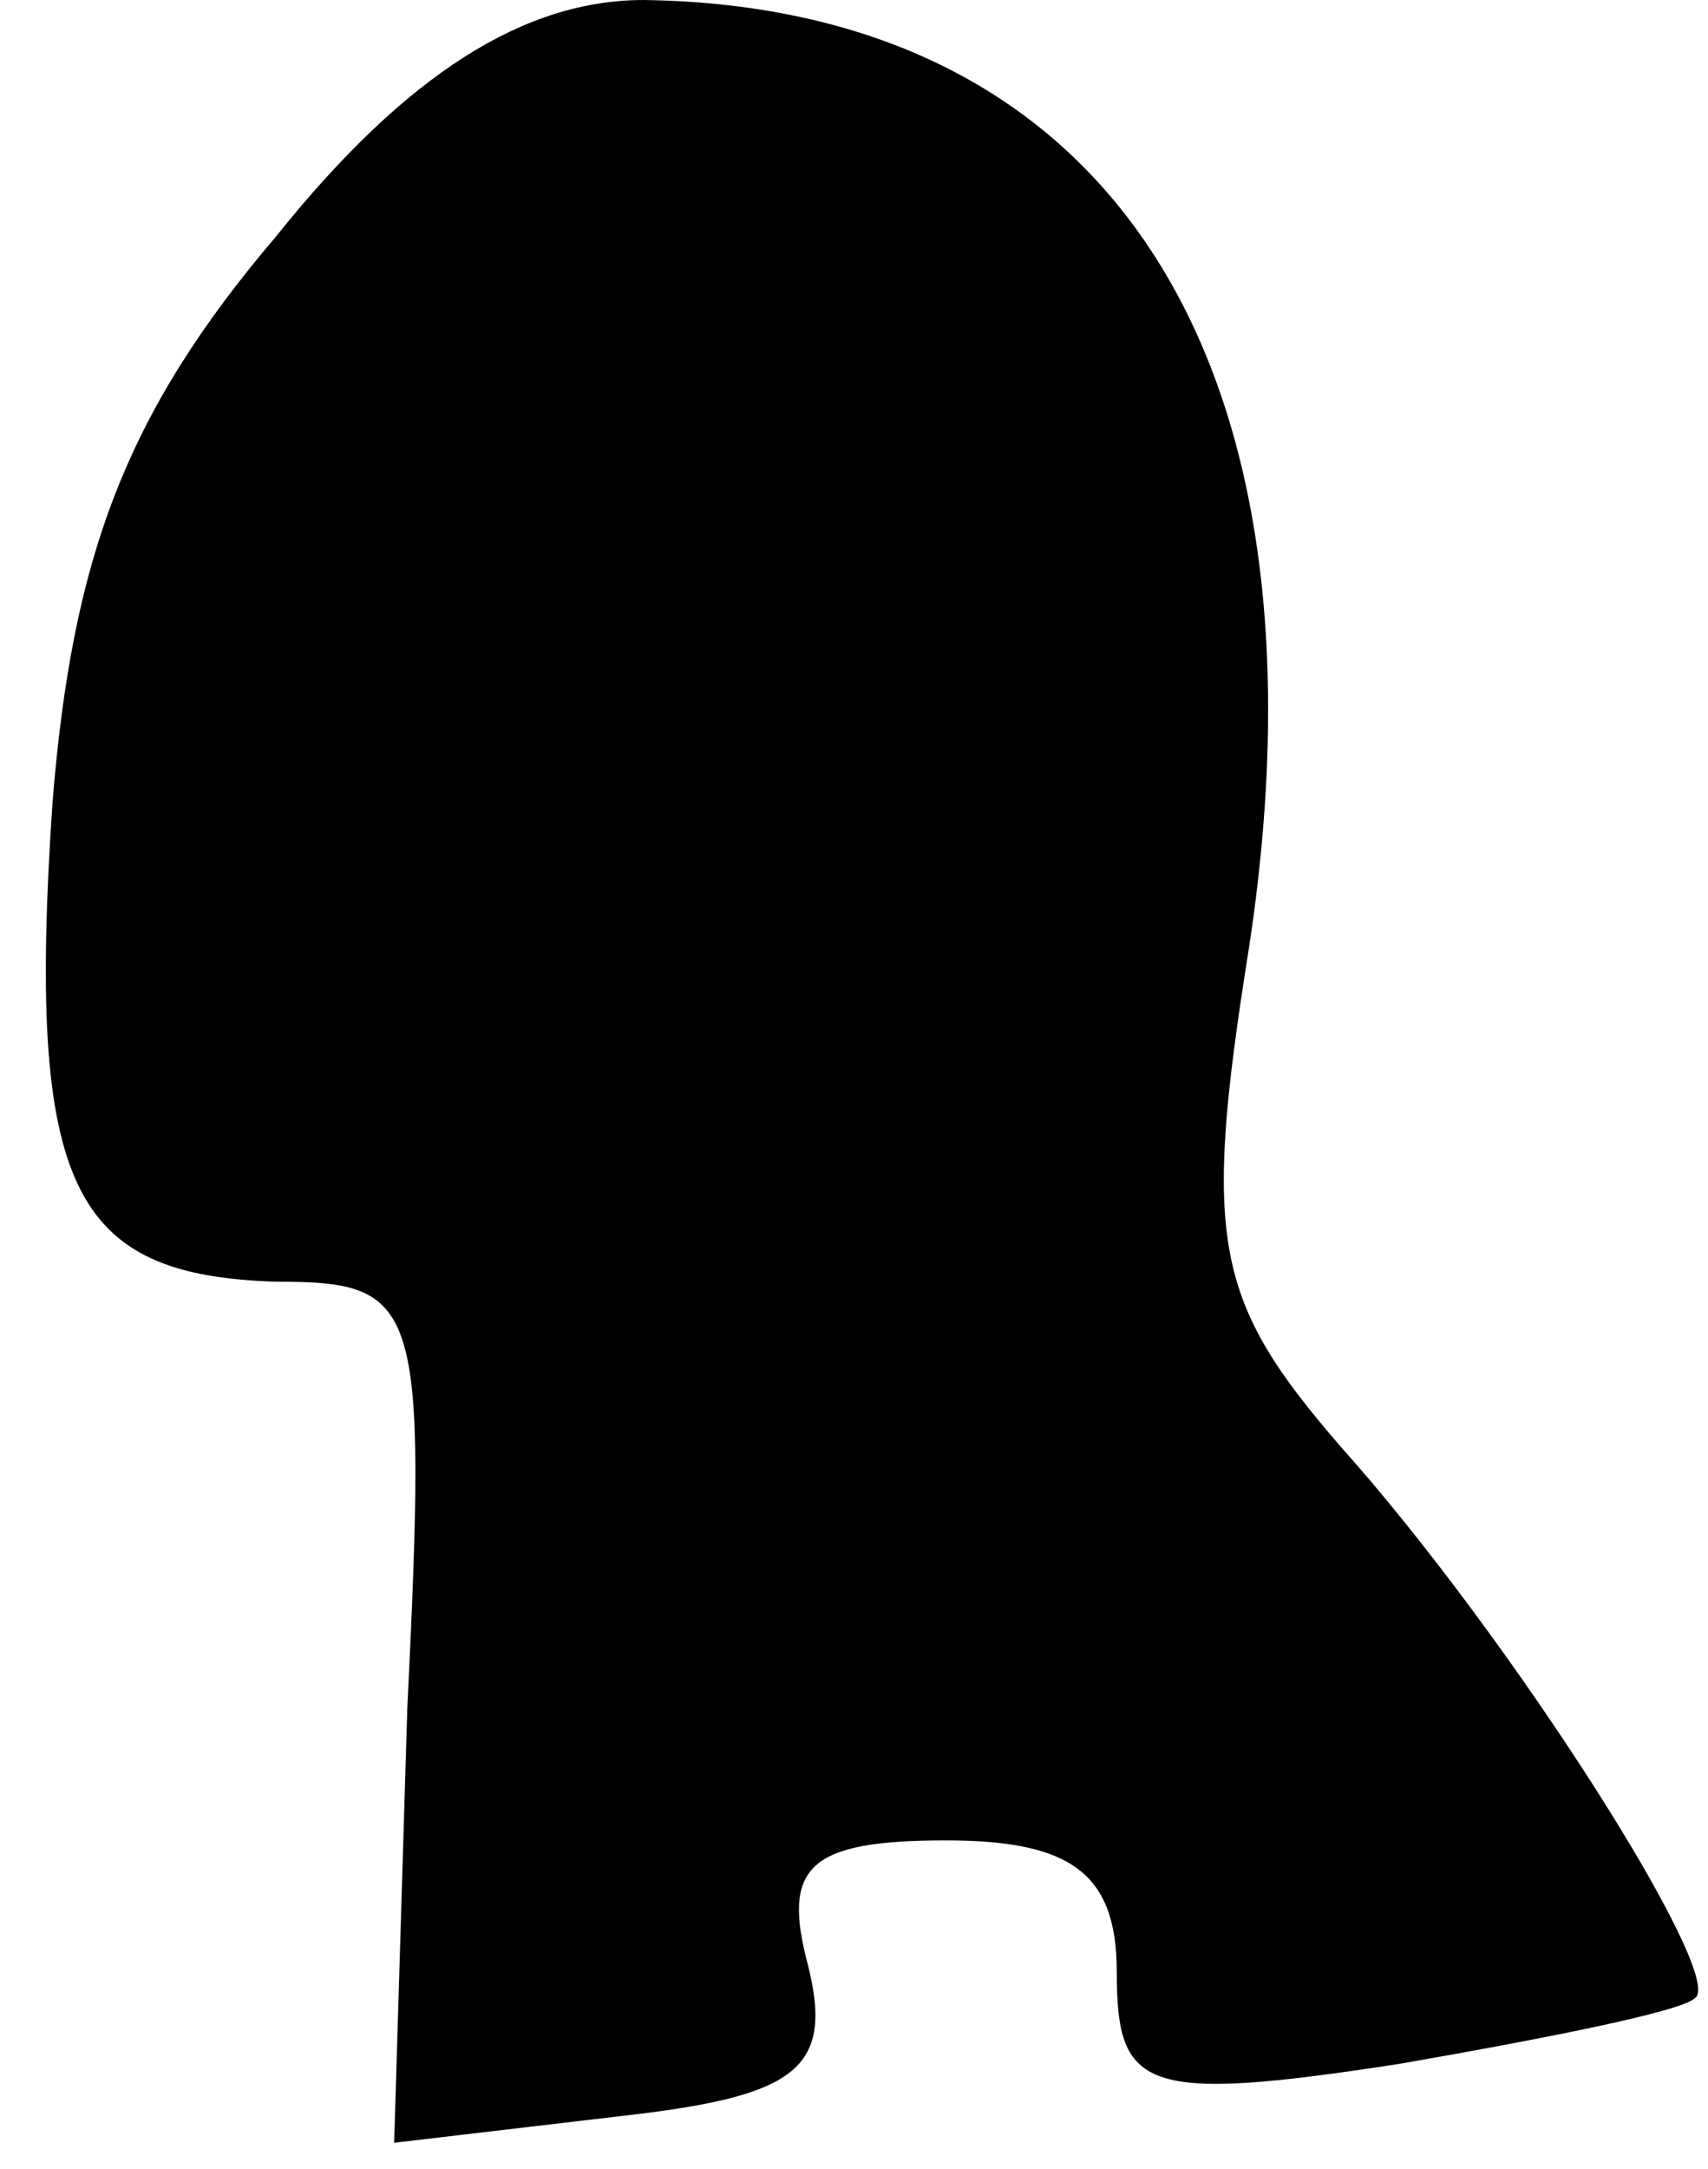 <?xml version="1.0" standalone="no"?>
<!DOCTYPE svg PUBLIC "-//W3C//DTD SVG 20010904//EN"
 "http://www.w3.org/TR/2001/REC-SVG-20010904/DTD/svg10.dtd">
<svg version="1.0" xmlns="http://www.w3.org/2000/svg"
 width="26pt" height="33pt" viewBox="0 0 26 33"
 preserveAspectRatio="xMidYMid meet">
<g transform="translate(0,33) scale(0.1,-0.1)"
fill="#000000" stroke="none">
<path fill="#000000" stroke="none" d="M42 294 c-23 -27 -31 -49 -34 -86 -4
-59 3 -72 34 -73 22 0 23 -3 20 -65 l-2 -66 34 4 c27 3 33 7 29 23 -4 15 0 19
21 19 19 0 26 -5 26 -20 0 -18 4 -20 43 -14 23 4 43 8 45 10 5 3 -28 55 -54
84 -19 22 -21 31 -14 75 14 90 -21 144 -92 145 -18 0 -36 -11 -56 -36z"/>
</g>
</svg>
